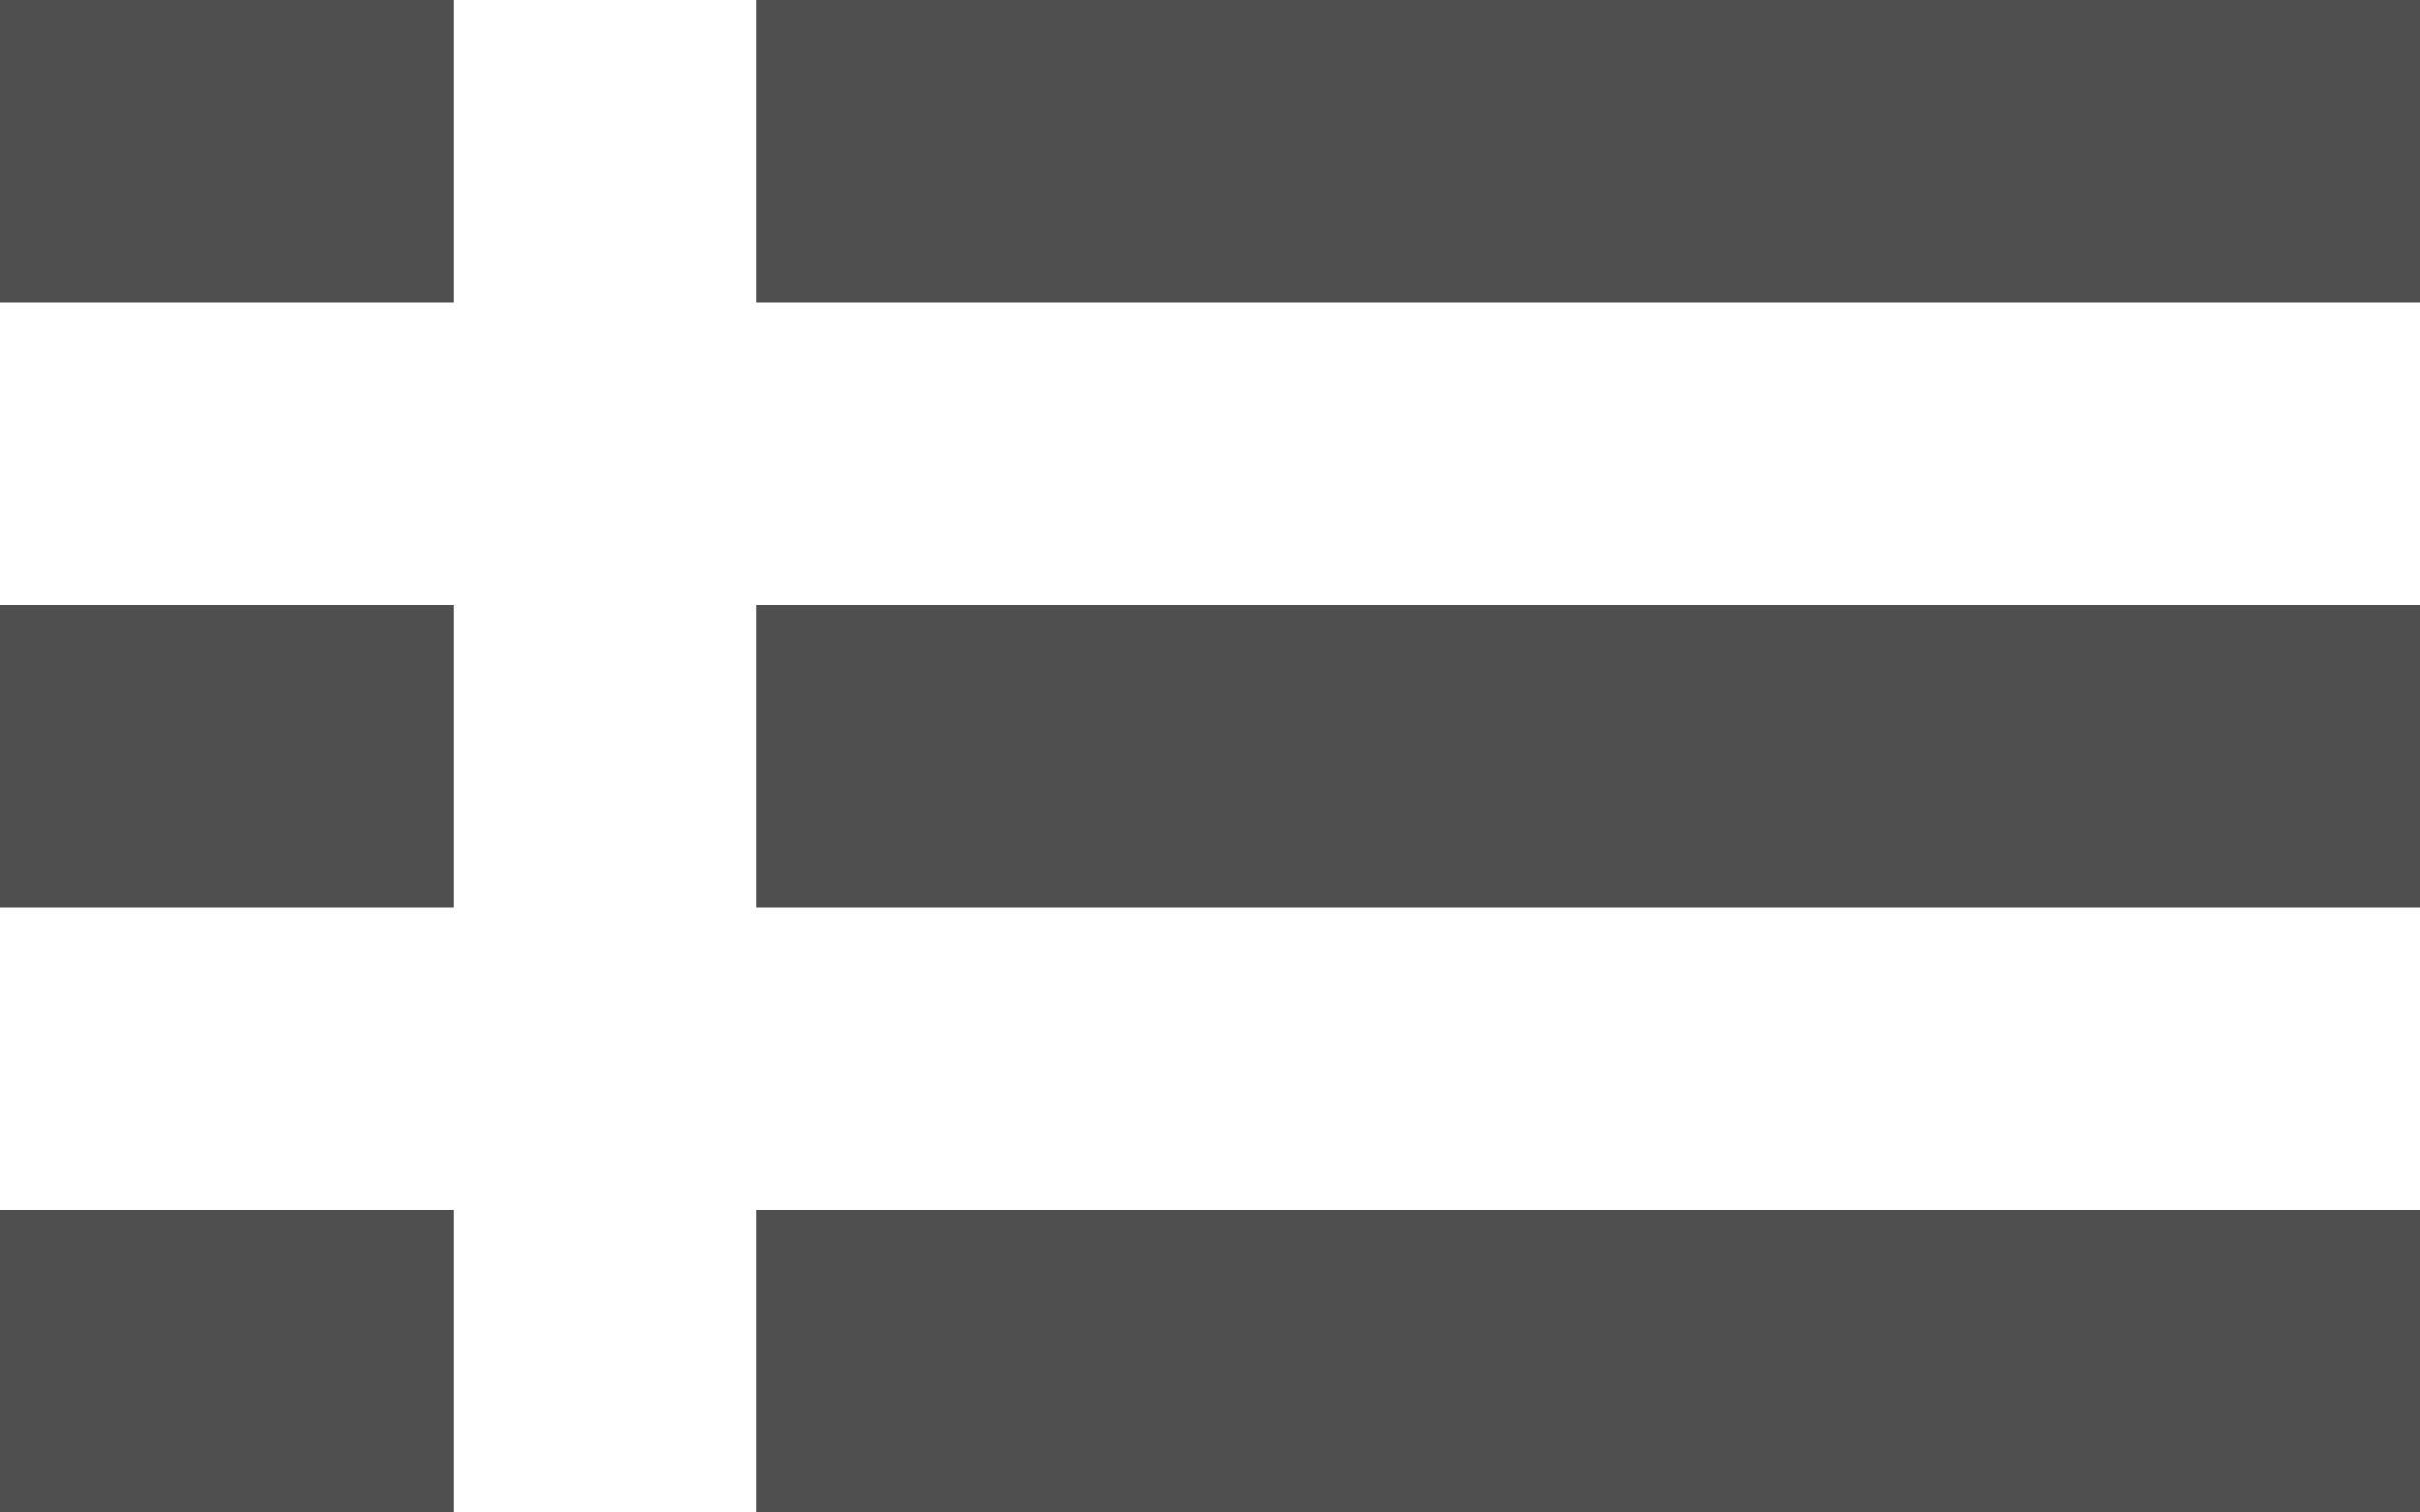 <svg width="16" height="10" viewBox="0 0 16 10" fill="none" xmlns="http://www.w3.org/2000/svg">
<line x1="5" y1="1" x2="16" y2="1" stroke="#4F4F4F" stroke-width="2"/>
<line x1="5" y1="5" x2="16" y2="5" stroke="#4F4F4F" stroke-width="2"/>
<line x1="5" y1="9" x2="16" y2="9" stroke="#4F4F4F" stroke-width="2"/>
<line x1="8.74228e-08" y1="1" x2="3" y2="1" stroke="#4F4F4F" stroke-width="2"/>
<line x1="8.74228e-08" y1="5" x2="3" y2="5" stroke="#4F4F4F" stroke-width="2"/>
<line x1="8.74228e-08" y1="9" x2="3" y2="9" stroke="#4F4F4F" stroke-width="2"/>
</svg>
